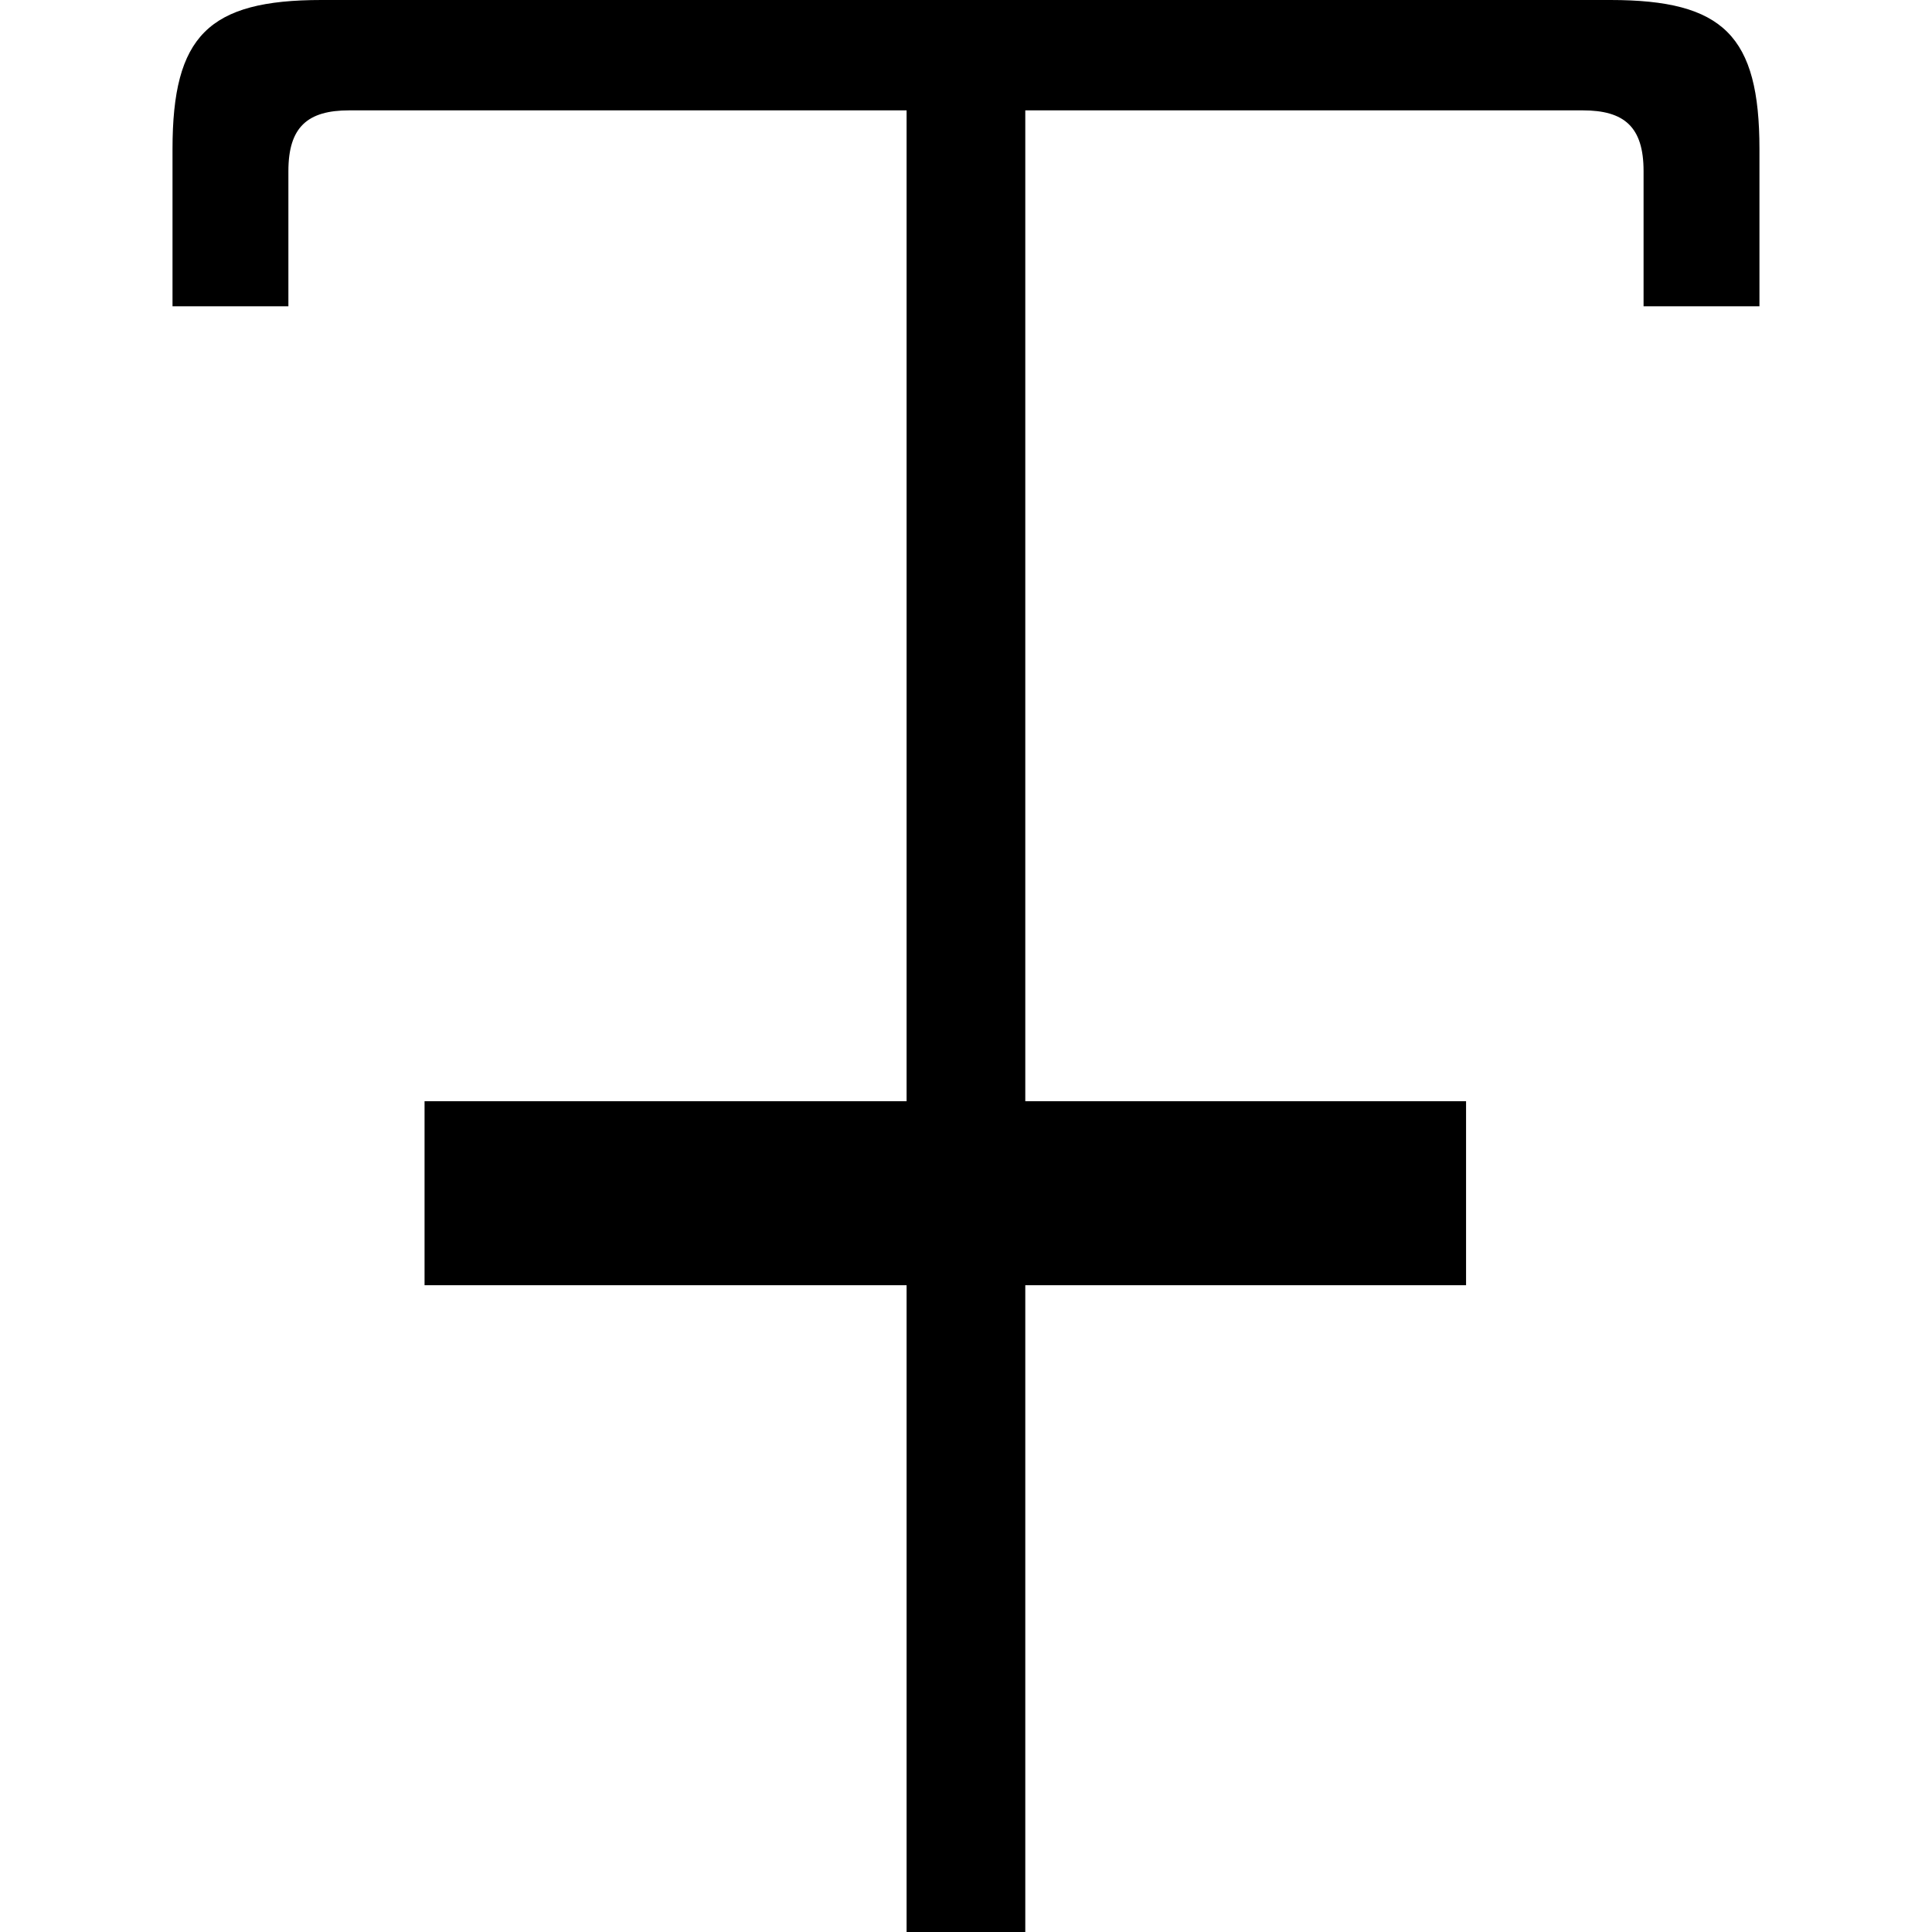 <?xml version="1.0" encoding="utf-8"?>
<!-- Generator: Adobe Illustrator 16.0.0, SVG Export Plug-In . SVG Version: 6.00 Build 0)  -->
<!DOCTYPE svg PUBLIC "-//W3C//DTD SVG 1.1//EN" "http://www.w3.org/Graphics/SVG/1.1/DTD/svg11.dtd">
<svg version="1.1" id="Layer_1" xmlns="http://www.w3.org/2000/svg" xmlns:xlink="http://www.w3.org/1999/xlink" x="0px" y="0px"
	 width="48px" height="48px" viewBox="0 0 48 48" enable-background="new 0 0 48 48" xml:space="preserve">
<g>
	<g>
		<g>
			<path d="M22.524,2.742H8.675c-1.029,0-1.51,0.41-1.51,1.508v3.359H4.286V3.702C4.286,0.891,5.177,0,7.987,0H40.01
				c2.813,0,3.703,0.891,3.703,3.702v3.907h-2.879V4.25c0-1.098-0.48-1.508-1.51-1.508H25.473V48h-2.949V2.742z"/>
		</g>
	</g>
	<g>
		<line x1="10.548" y1="29.646" x2="36.424" y2="29.646"/>
		<rect x="10.548" y="27.359" width="25.876" height="4.572"/>
	</g>
</g>
</svg>
